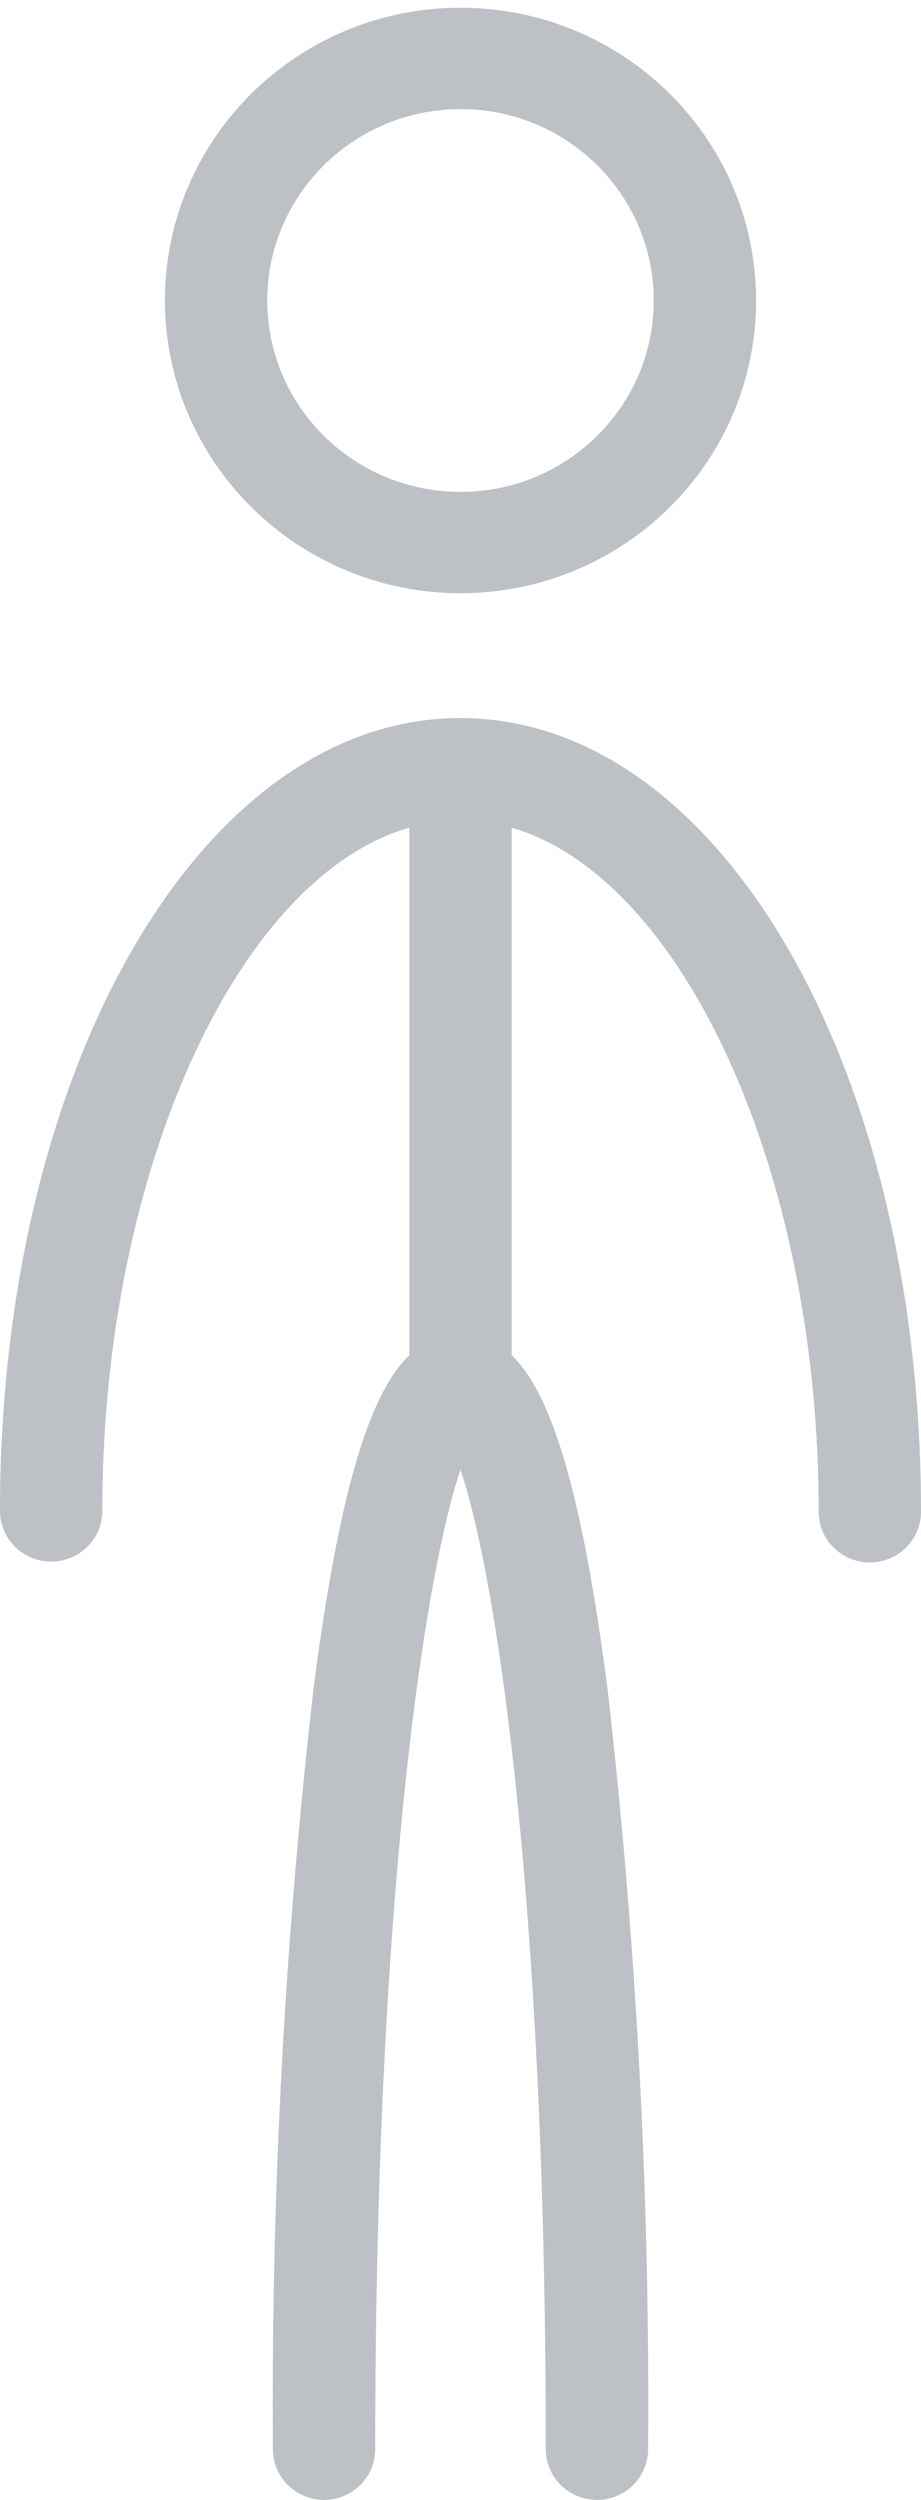<svg xmlns="http://www.w3.org/2000/svg" width="49" height="133" viewBox="0 0 49 133">
    <g fill="#BDC1C5" fill-rule="nonzero">
        <path d="M24.5 31.56c8.685 0 15.725-6.972 15.725-15.573C40.225 7.386 33.185.413 24.5.413c-8.685 0-15.725 6.973-15.725 15.574.01 8.597 7.044 15.564 15.725 15.574zm0-25.755c5.678 0 10.28 4.559 10.28 10.182S30.179 26.169 24.5 26.169c-5.678 0-10.28-4.559-10.28-10.182.004-5.621 4.604-10.177 10.28-10.182zM24.5 38.202C10.762 38.202 0 56.732 0 80.384c0 1.49 1.219 2.696 2.722 2.696 1.504 0 2.722-1.207 2.722-2.696 0-18.162 7.26-33.753 16.334-36.35v28.065c-2.006 1.923-3.693 6.793-5.109 17.829a334.761 334.761 0 0 0-2.15 40.376c0 1.489 1.218 2.696 2.722 2.696 1.503 0 2.722-1.207 2.722-2.696 0-28.954 2.577-46.271 4.537-52.122 1.96 5.887 4.537 23.213 4.537 52.122 0 1.489 1.219 2.696 2.722 2.696 1.504 0 2.722-1.207 2.722-2.696.098-13.49-.62-26.972-2.15-40.376-1.416-11.036-3.103-15.906-5.109-17.83V44.035c9.074 2.642 16.334 18.233 16.334 36.395 0 1.489 1.218 2.696 2.722 2.696 1.503 0 2.722-1.207 2.722-2.696 0-23.697-10.762-42.227-24.5-42.227z"/>
    </g>
</svg>
